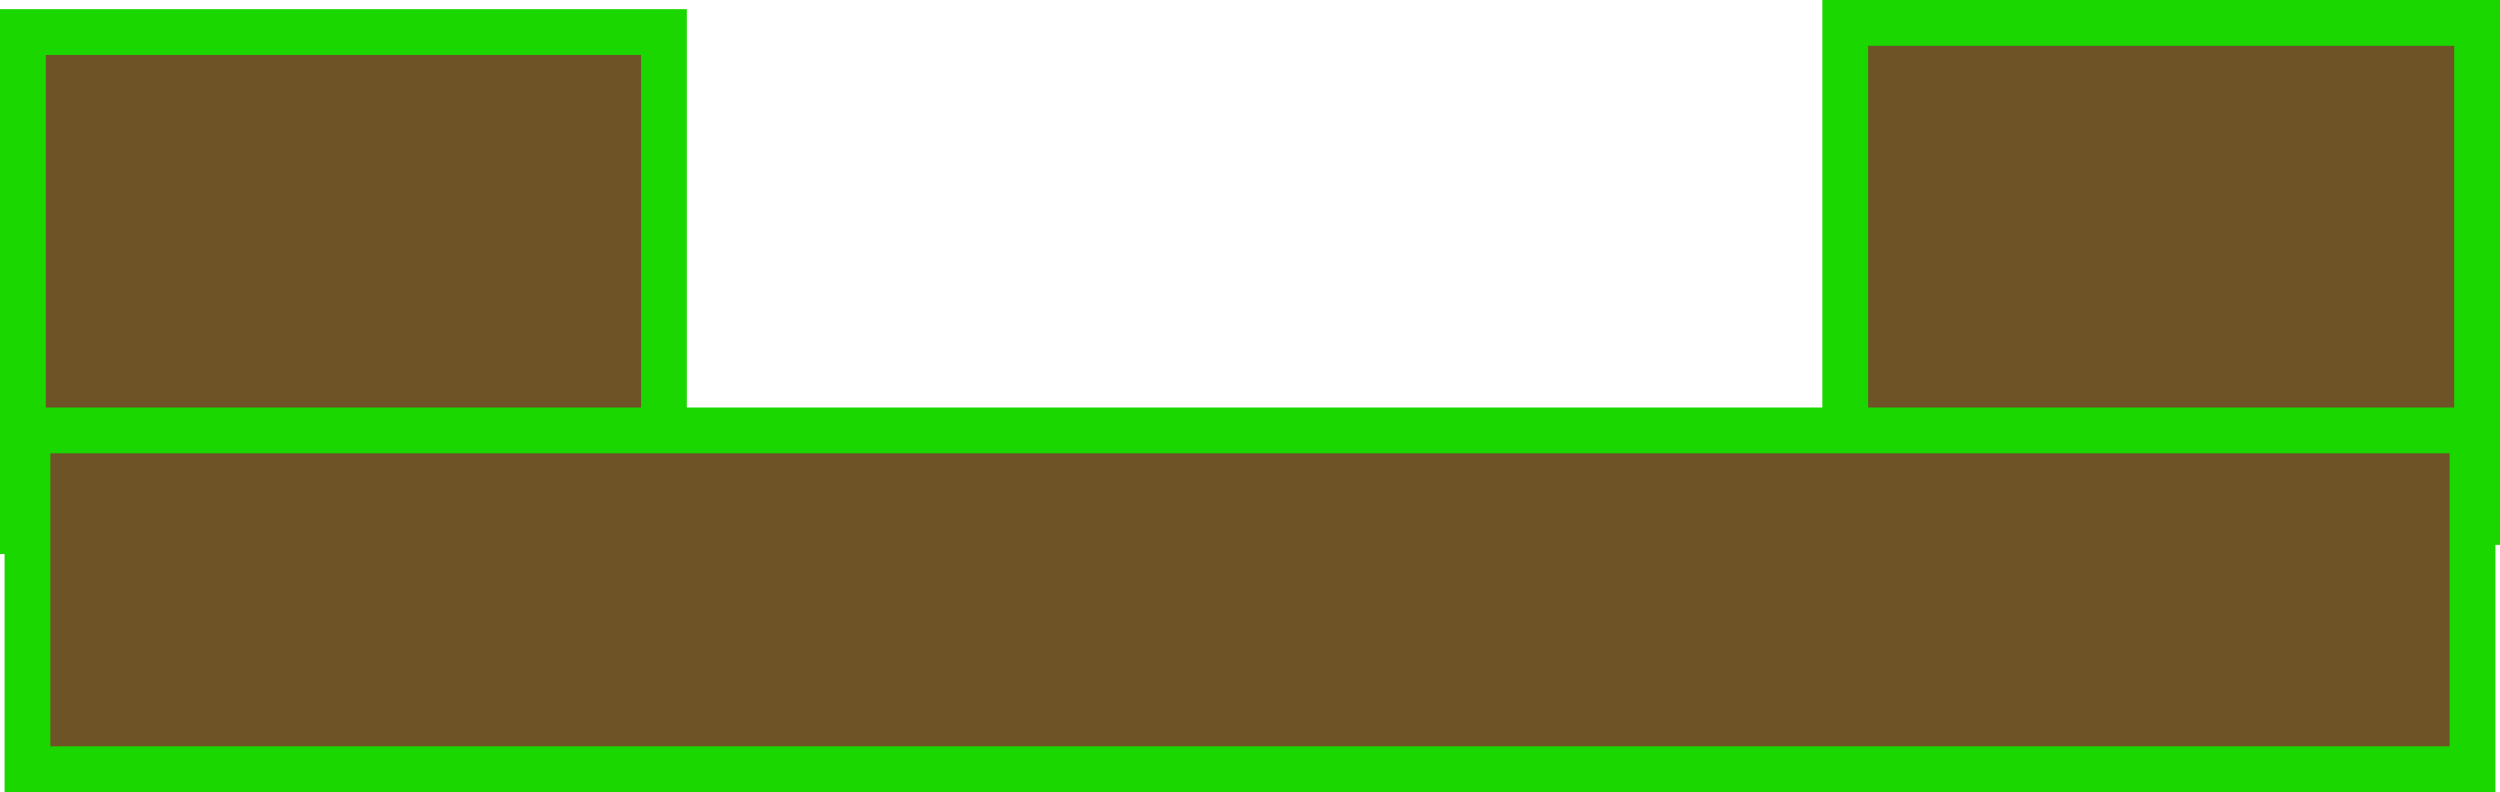 <svg version="1.1" xmlns="http://www.w3.org/2000/svg" xmlns:xlink="http://www.w3.org/1999/xlink" width="546" height="173" viewBox="0,0,546,173"><g transform="translate(33,-214)"><g data-paper-data="{&quot;isPaintingLayer&quot;:true}" fill="#6d5326" fill-rule="nonzero" stroke="#1bd700" stroke-width="10" stroke-linecap="butt" stroke-linejoin="miter" stroke-miterlimit="10" stroke-dasharray="" stroke-dashoffset="0" style="mix-blend-mode: normal"><path d="M370,328v-109h138v109z" data-paper-data="{&quot;index&quot;:null}"/><path d="M-28,330v-109h140v109z"/><path d="M-27,382v-74h534v74z"/></g></g></svg>